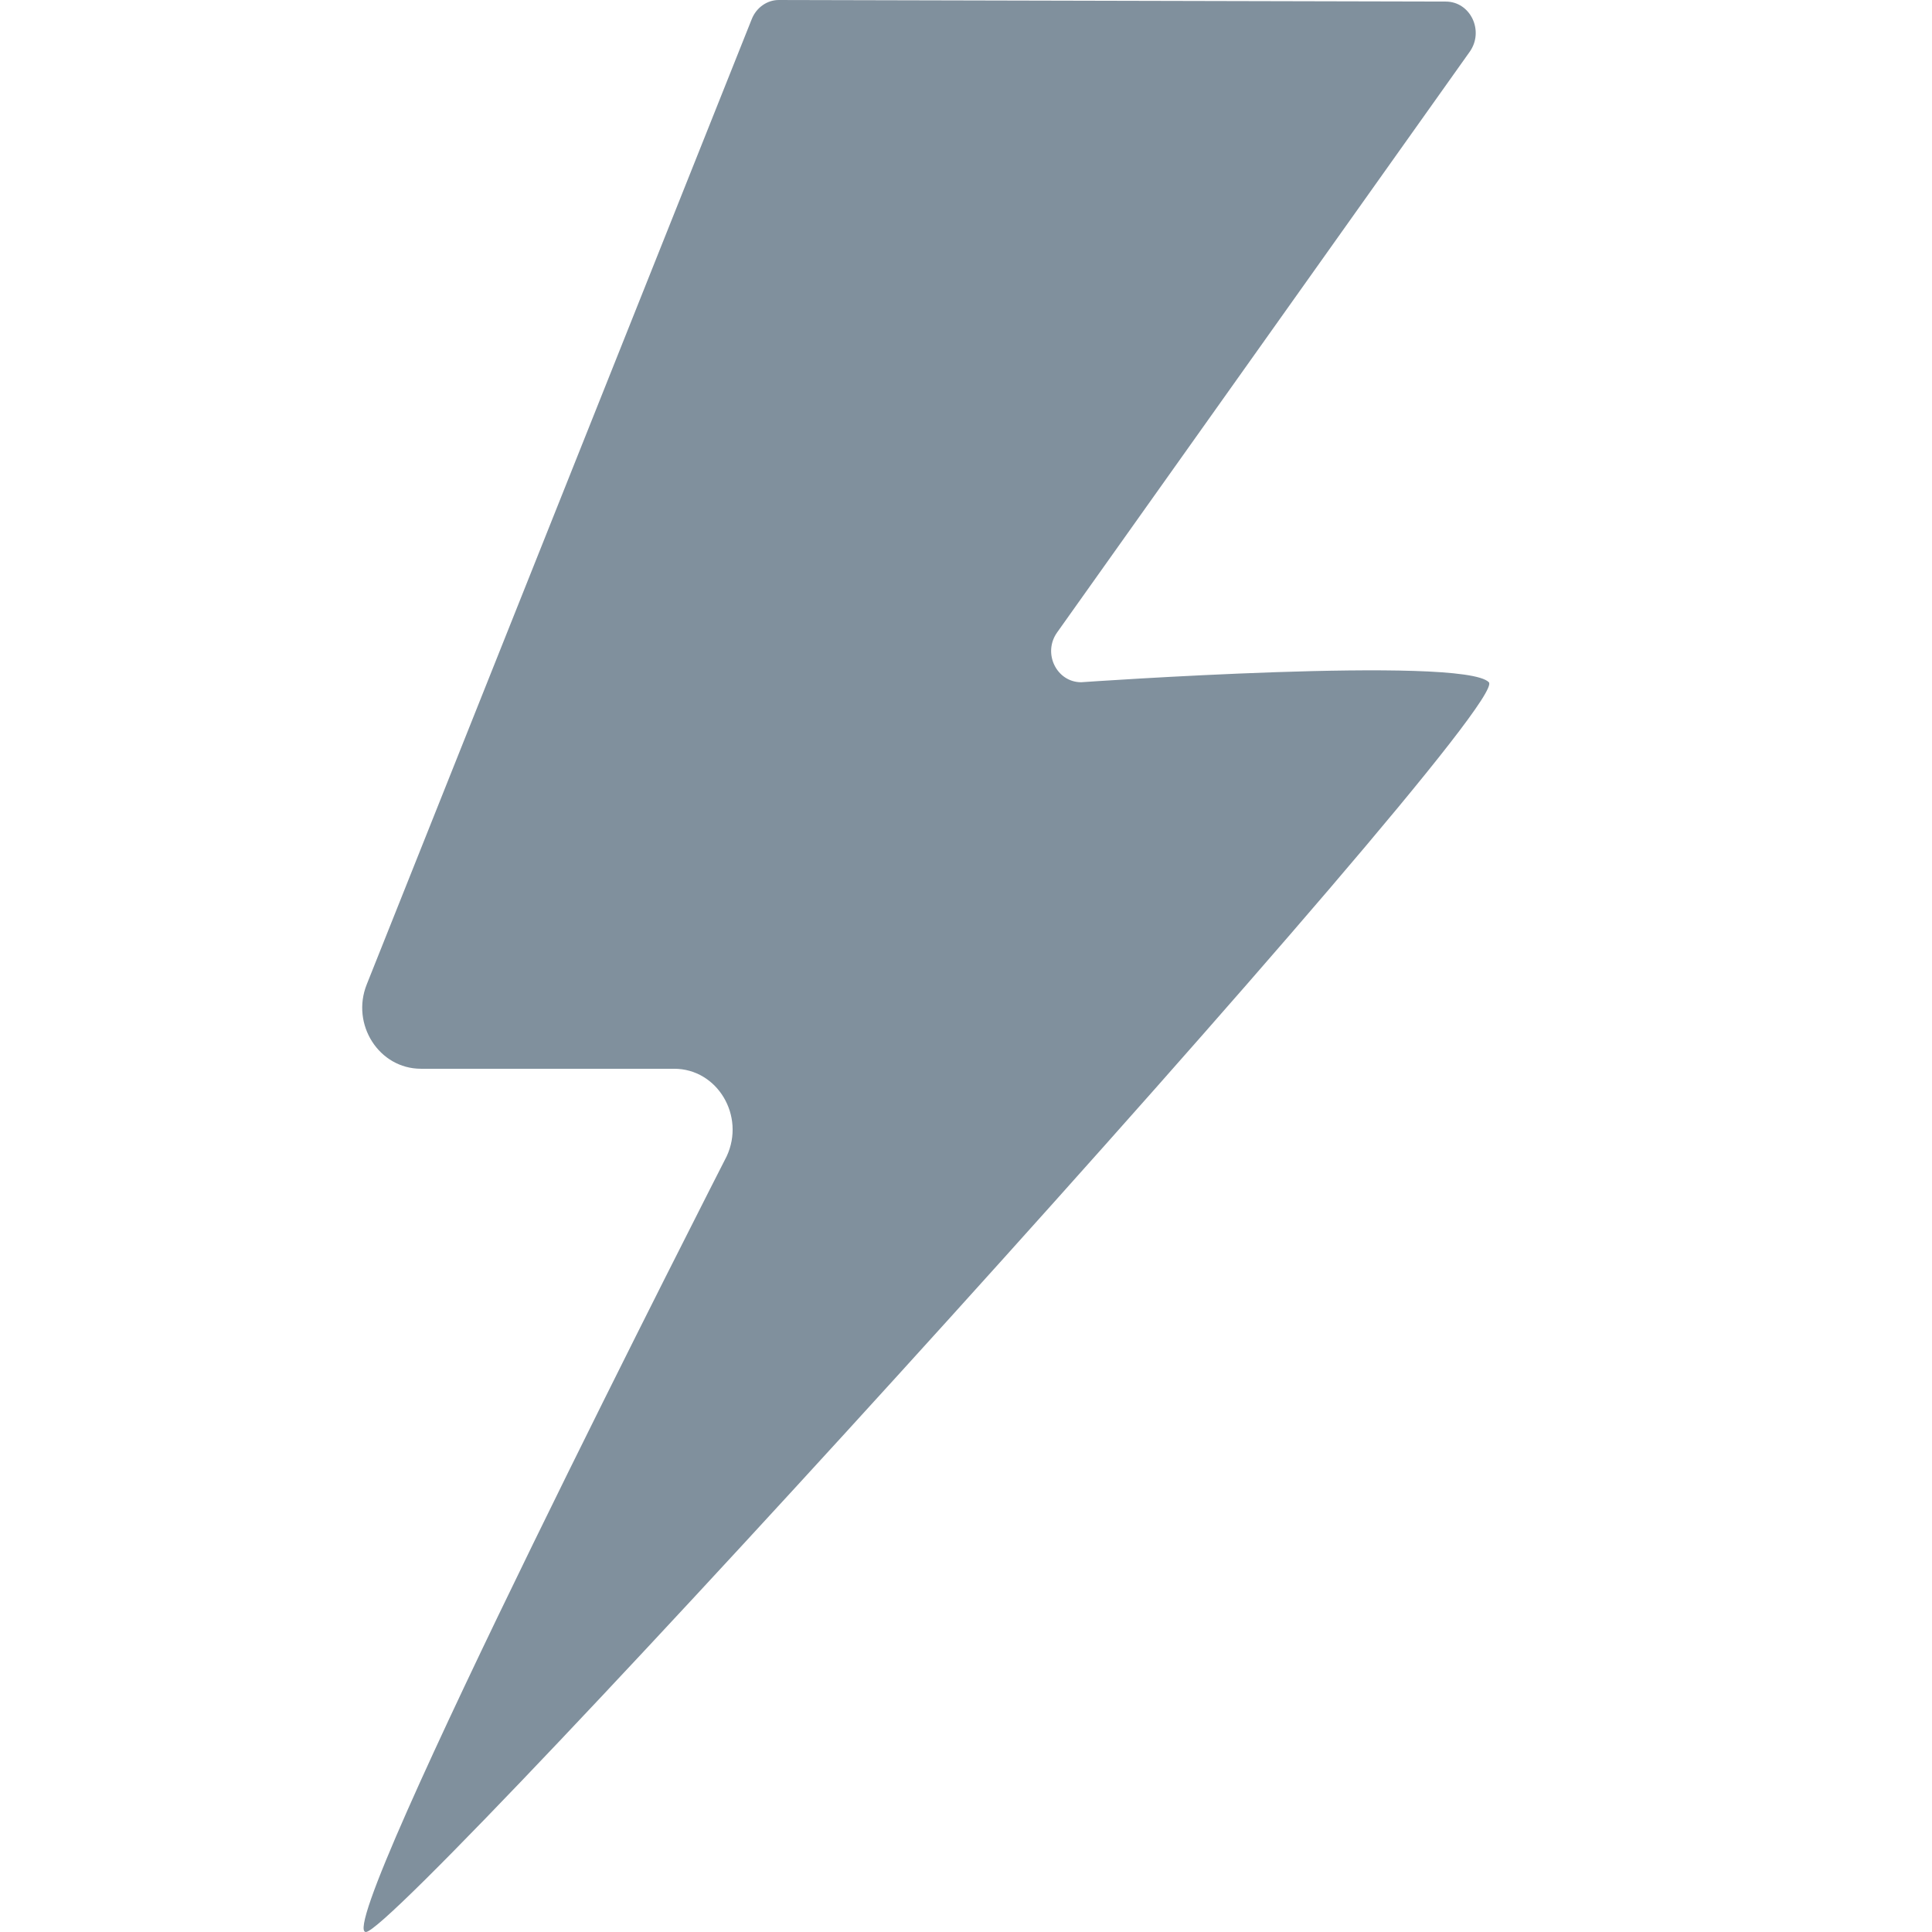 <?xml version="1.0" encoding="UTF-8"?>
<svg width="16px" height="16px" viewBox="0 0 16 16" version="1.1" xmlns="http://www.w3.org/2000/svg" xmlns:xlink="http://www.w3.org/1999/xlink">
    <!-- Generator: Sketch 50.2 (55047) - http://www.bohemiancoding.com/sketch -->
    <title>icons/flash--gray</title>
    <desc>Created with Sketch.</desc>
    <defs></defs>
    <g id="icons/flash--gray" stroke="none" stroke-width="1" fill="none" fill-rule="evenodd">
        <path d="M3.03,16 C2.735,16 6.018,9.576 6.018,9.576 C6.174,9.241 5.941,8.851 5.583,8.851 L3.486,8.851 C3.139,8.851 2.905,8.484 3.037,8.153 L6.225,0.16 C6.263,0.062 6.355,-0.002 6.454,4.03138612e-05 L11.973,0.013 C12.178,0.013 12.293,0.256 12.172,0.428 L8.755,5.237 C8.632,5.409 8.75,5.65 8.954,5.65 C8.954,5.65 12.114,5.428 12.33,5.65 C12.545,5.874 3.325,16 3.03,16" id="Flash" fill="#80909D" fill-rule="nonzero"></path>
    </g>
</svg>